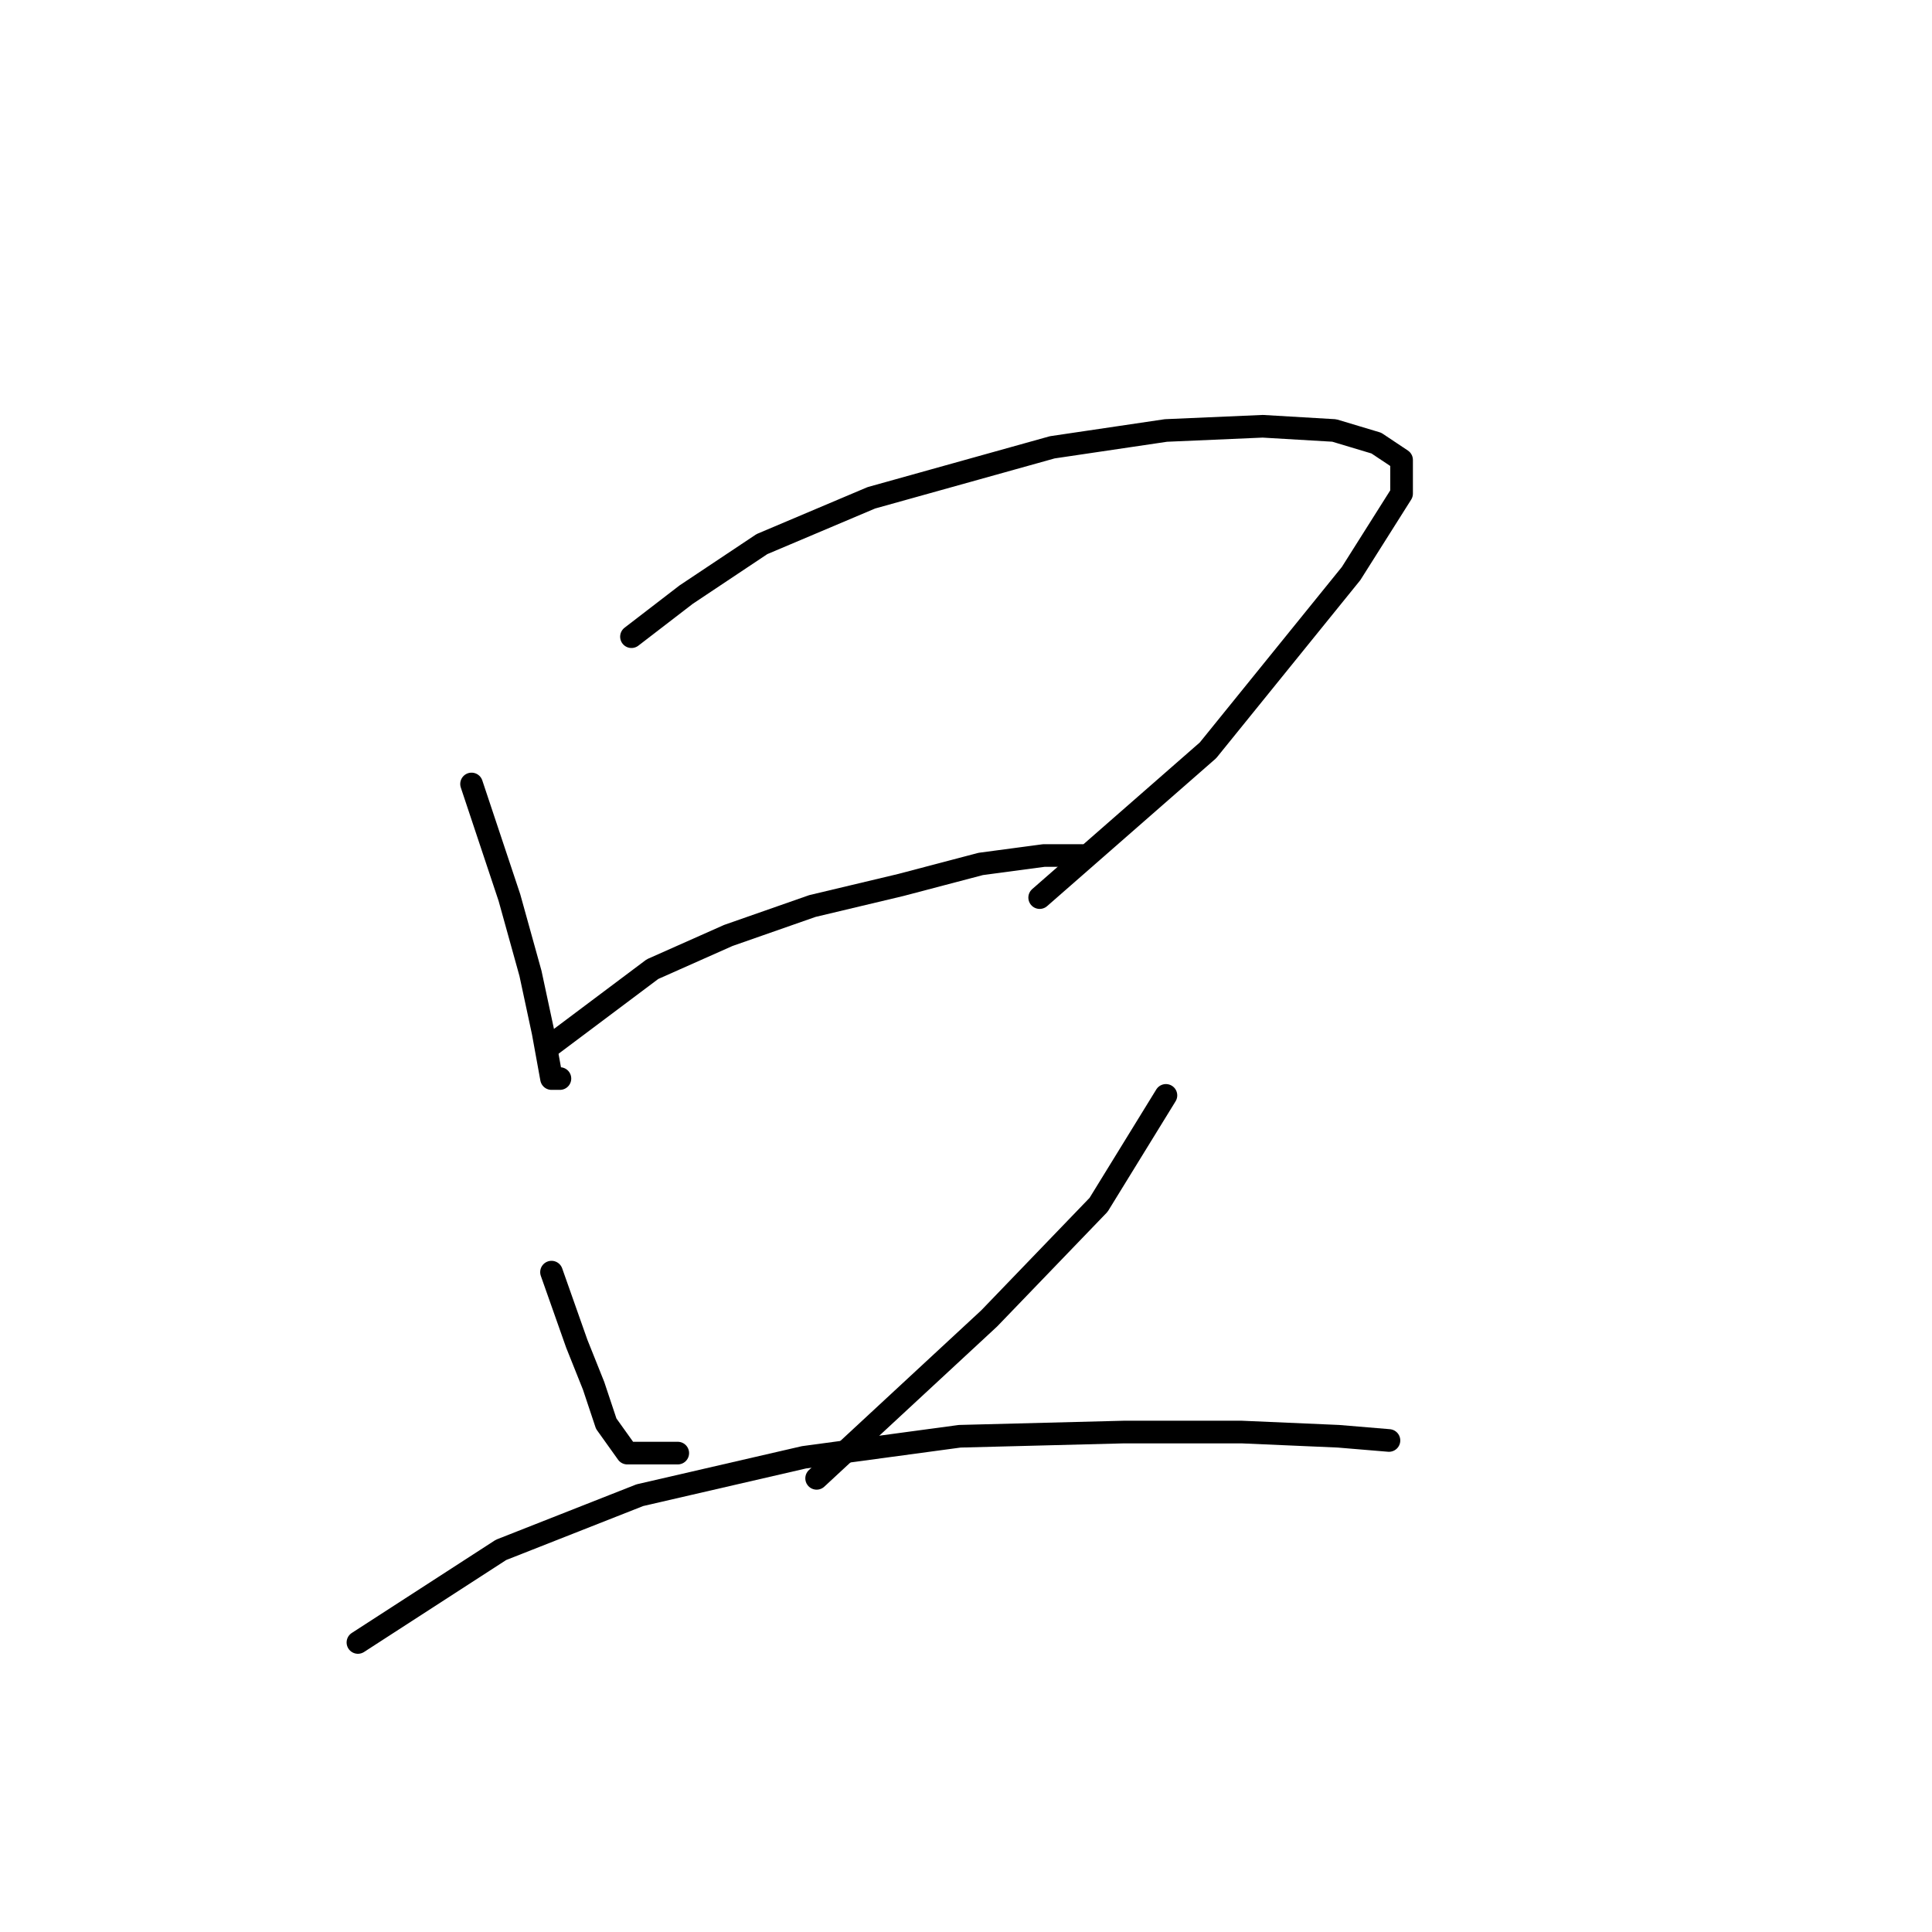 <?xml version="1.0" standalone="no"?>
    <svg width="256" height="256" xmlns="http://www.w3.org/2000/svg" version="1.1">
    <polyline stroke="black" stroke-width="3" stroke-linecap="round" fill="transparent" stroke-linejoin="round" points="62.483 103.881 67.502 118.937 70.29 128.974 71.963 136.781 73.078 142.914 74.193 142.914 74.193 142.914 " />
        <polyline stroke="black" stroke-width="3" stroke-linecap="round" fill="transparent" stroke-linejoin="round" points="83.673 84.364 90.922 78.788 100.959 72.097 115.457 65.963 139.435 59.271 154.491 57.041 167.316 56.483 176.795 57.041 182.372 58.714 185.717 60.944 185.717 65.405 179.026 76 160.067 99.42 137.762 118.937 137.762 118.937 " />
        <polyline stroke="black" stroke-width="3" stroke-linecap="round" fill="transparent" stroke-linejoin="round" points="73.078 138.453 86.461 128.416 96.498 123.955 107.65 120.052 119.36 117.264 129.955 114.476 138.32 113.36 143.338 113.36 143.338 113.36 " />
        <polyline stroke="black" stroke-width="3" stroke-linecap="round" fill="transparent" stroke-linejoin="round" points="73.078 168.565 76.424 178.044 78.654 183.621 80.327 188.639 83.115 192.543 89.807 192.543 89.807 192.543 " />
        <polyline stroke="black" stroke-width="3" stroke-linecap="round" fill="transparent" stroke-linejoin="round" points="154.491 145.145 145.569 159.643 131.07 174.699 108.208 195.888 108.208 195.888 " />
        <polyline stroke="black" stroke-width="3" stroke-linecap="round" fill="transparent" stroke-linejoin="round" points="47.427 217.635 66.387 205.368 84.788 198.119 106.535 193.1 127.167 190.312 148.914 189.754 164.528 189.754 177.353 190.312 184.044 190.87 184.044 190.87 " />
        </svg>